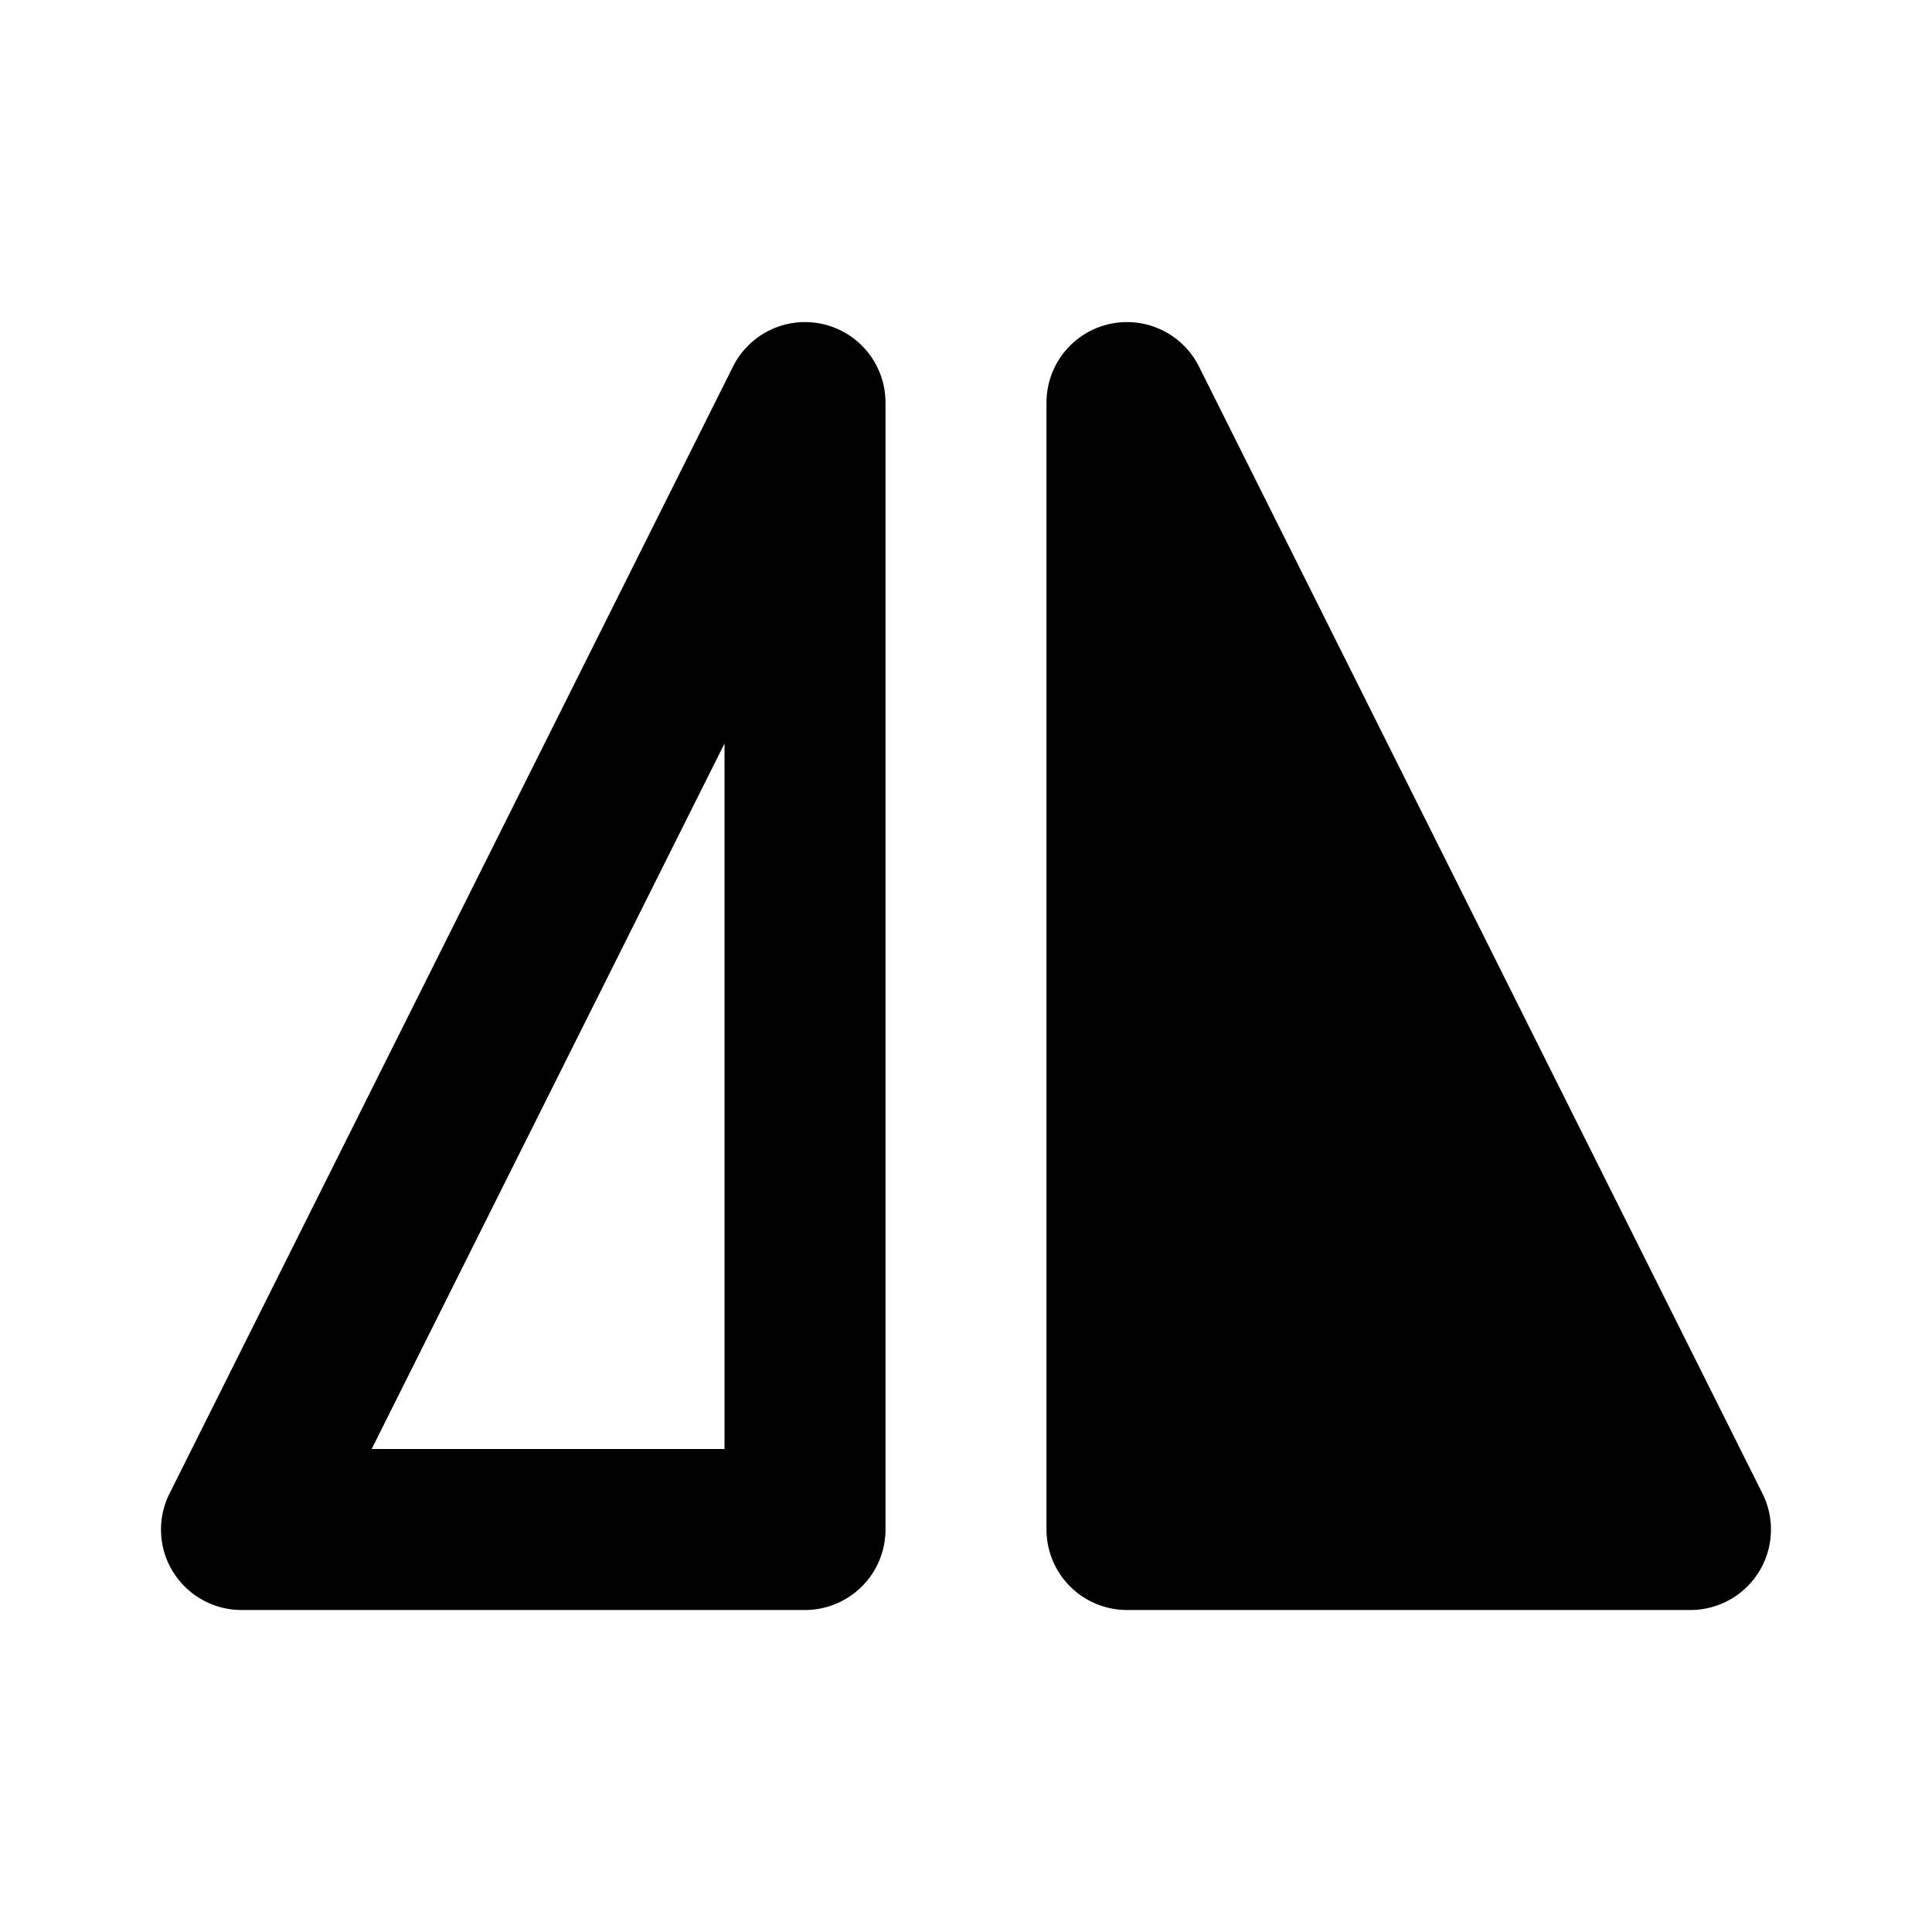 <svg width="24" height="24" fill="none" xmlns="http://www.w3.org/2000/svg"><path fill-rule="evenodd" clip-rule="evenodd" d="M2.15 19.526A1 1 0 0 0 3 20h7a1 1 0 0 0 1-1V5a1 1 0 0 0-1.894-.447l-7 14a1 1 0 0 0 .043.973zM4.617 18L9 9.236V18H4.618zM13 19a1 1 0 0 0 1 1h7a1 1 0 0 0 .894-1.447l-7-14A1 1 0 0 0 13 5v14z" fill="#000"/></svg>